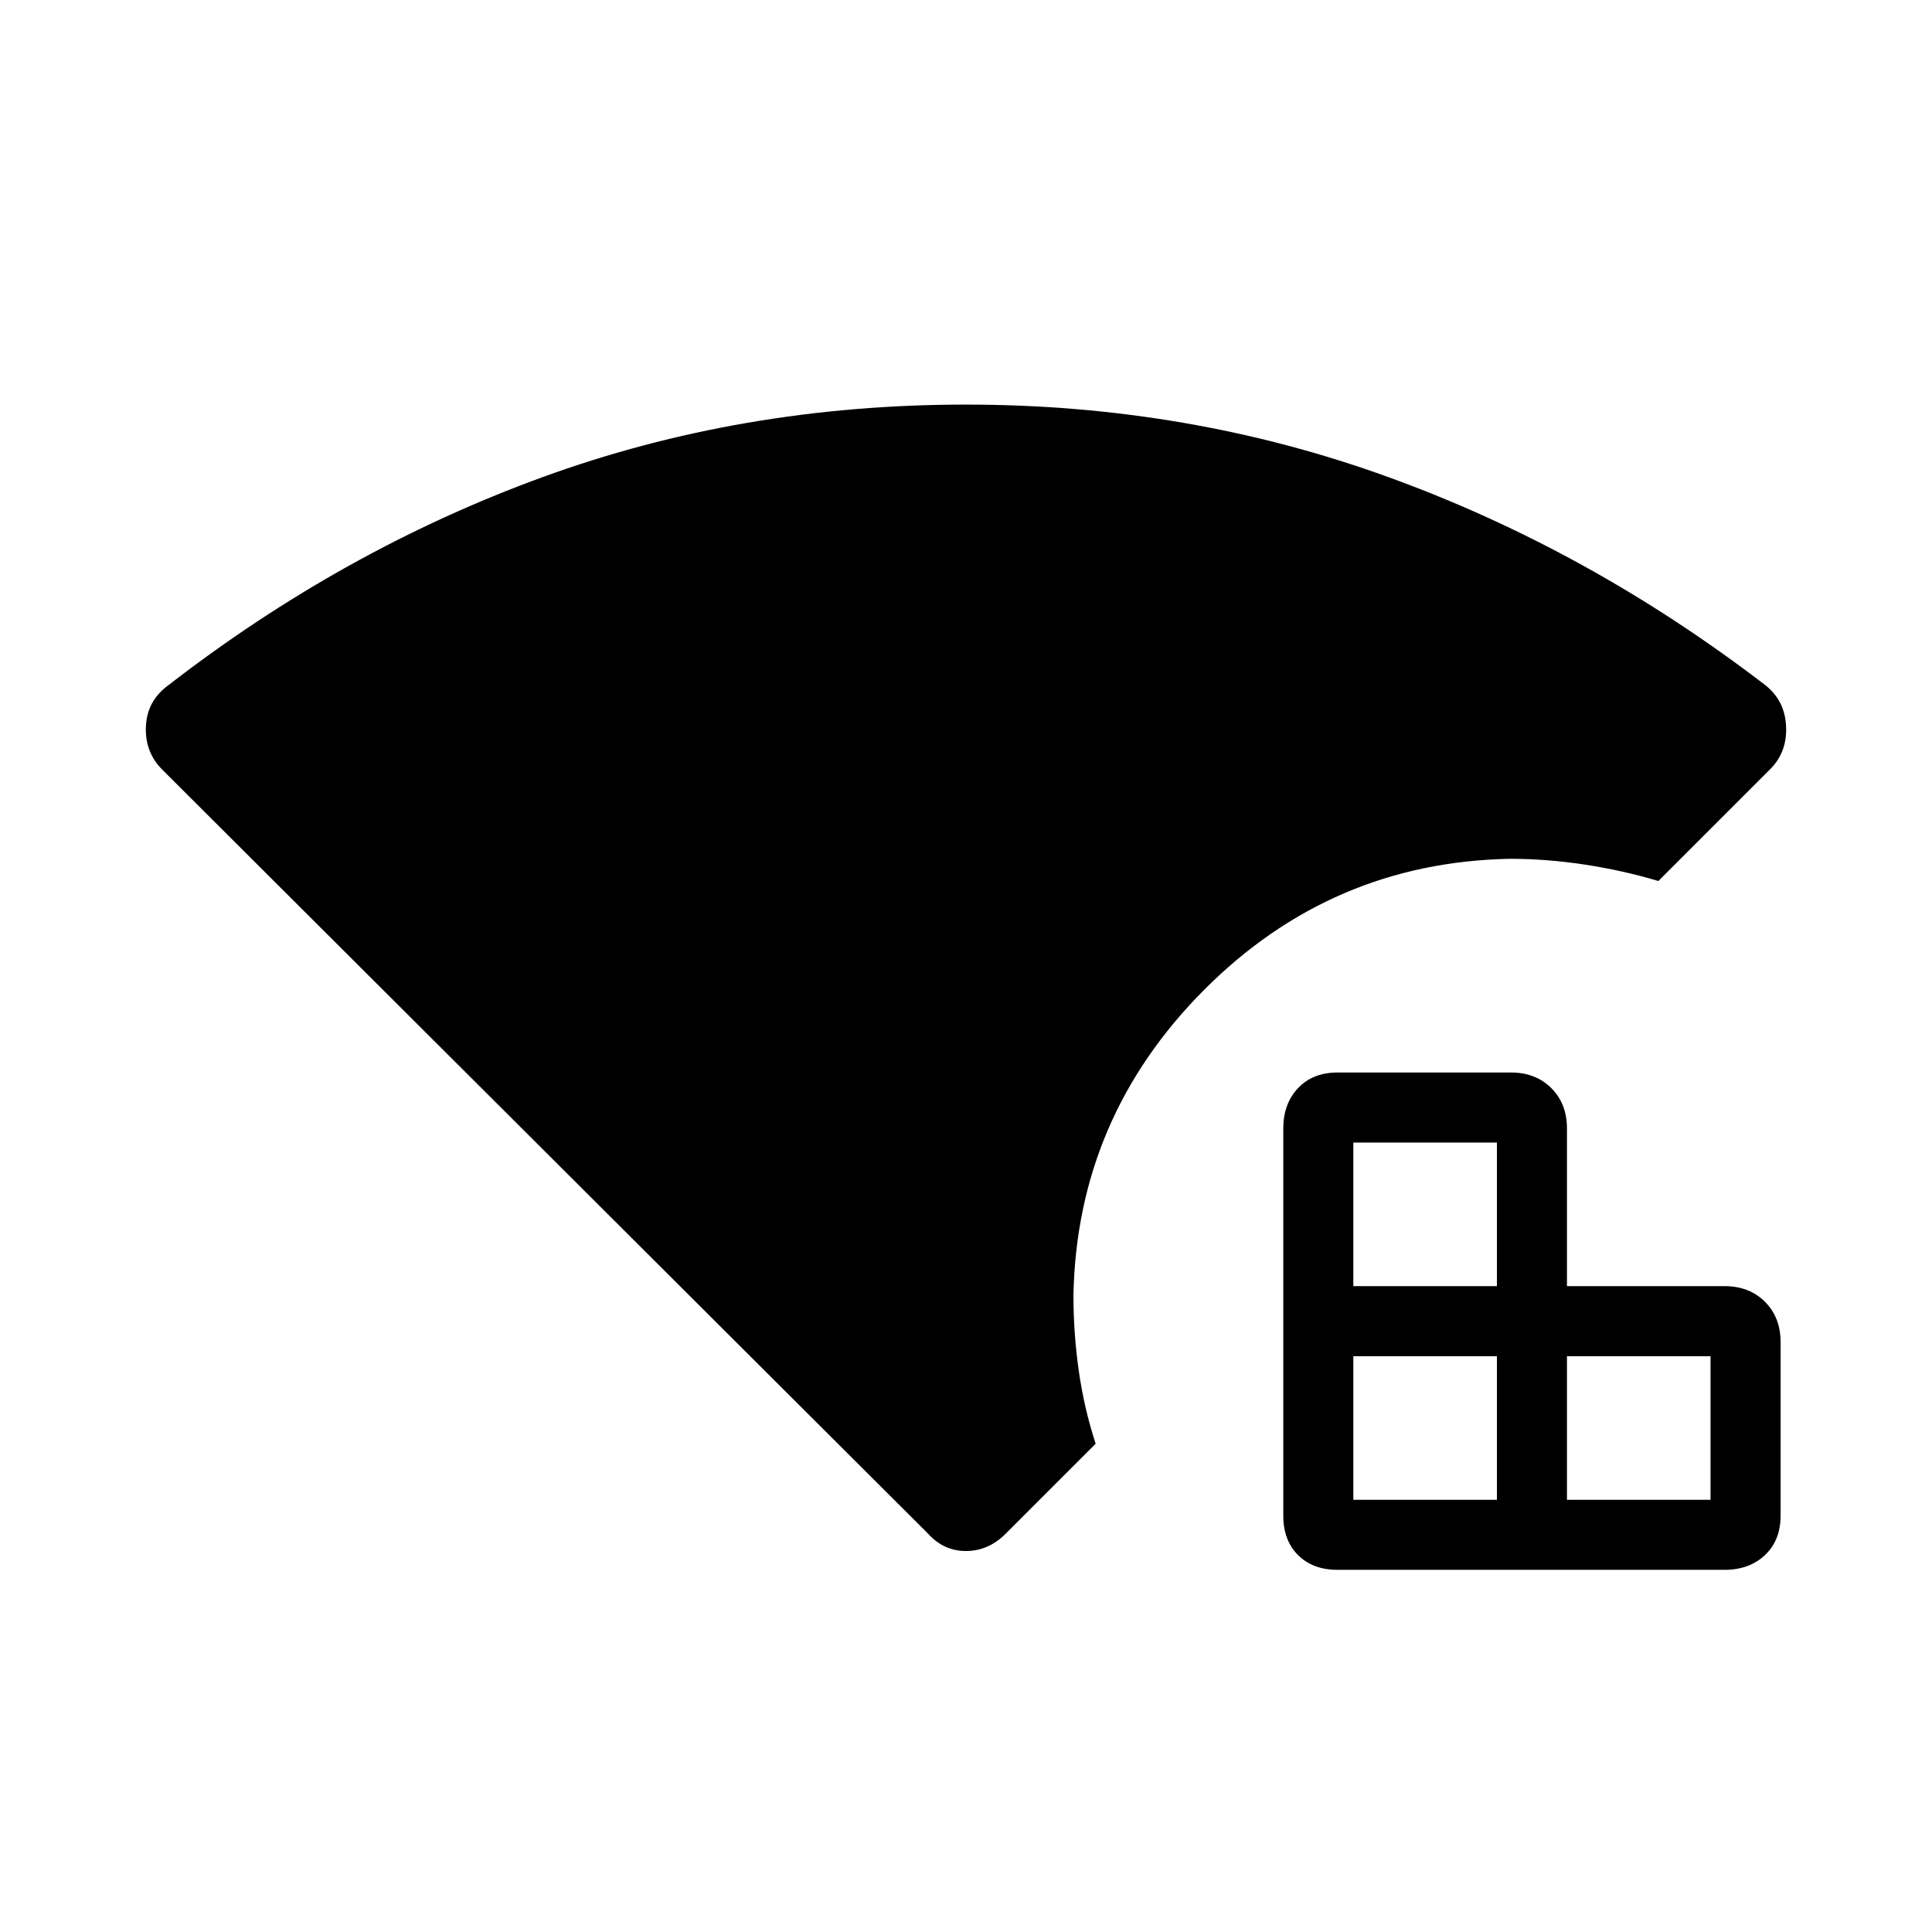 <svg xmlns="http://www.w3.org/2000/svg" height="48" viewBox="0 96 960 960" width="48"><path d="M461.154 858.077 80.621 478.429q-8.698-8.698-8.121-21.506t11.273-20.527q86.688-67.127 185.637-103.242 98.949-36.116 210.59-36.116 110.654 0 210.096 36.116 99.443 36.115 187.015 103.242 9.812 7.719 10.389 20.527t-7.923 21.308l-55.538 55.539q-17.616-5.27-36.558-8.154-18.942-2.885-37.173-2.885-88.808 1.692-152.019 65.154-63.212 63.461-64.904 151.769 0 18.731 2.634 37.365 2.635 18.635 8.404 36.366l-44.692 44.692q-8.616 8.616-19.731 8.616-11.115 0-18.846-8.616Zm203.461 17.962q-12.307 0-19.634-7.327t-7.327-19.635V656.769q0-12.307 7.327-20.076 7.327-7.77 19.634-7.77h86.154q12.308 0 20.077 7.77 7.77 7.769 7.77 20.076v78.308h78.307q12.308 0 20.077 7.769 7.769 7.77 7.769 20.077v86.154q0 12.308-7.769 19.635-7.769 7.327-20.077 7.327H664.615Zm7.847-34.808h71.346v-71.346h-71.346v71.346Zm0-106.154h71.346v-71.346h-71.346v71.346Zm106.154 106.154h71.346v-71.346h-71.346v71.346Z"/></svg>